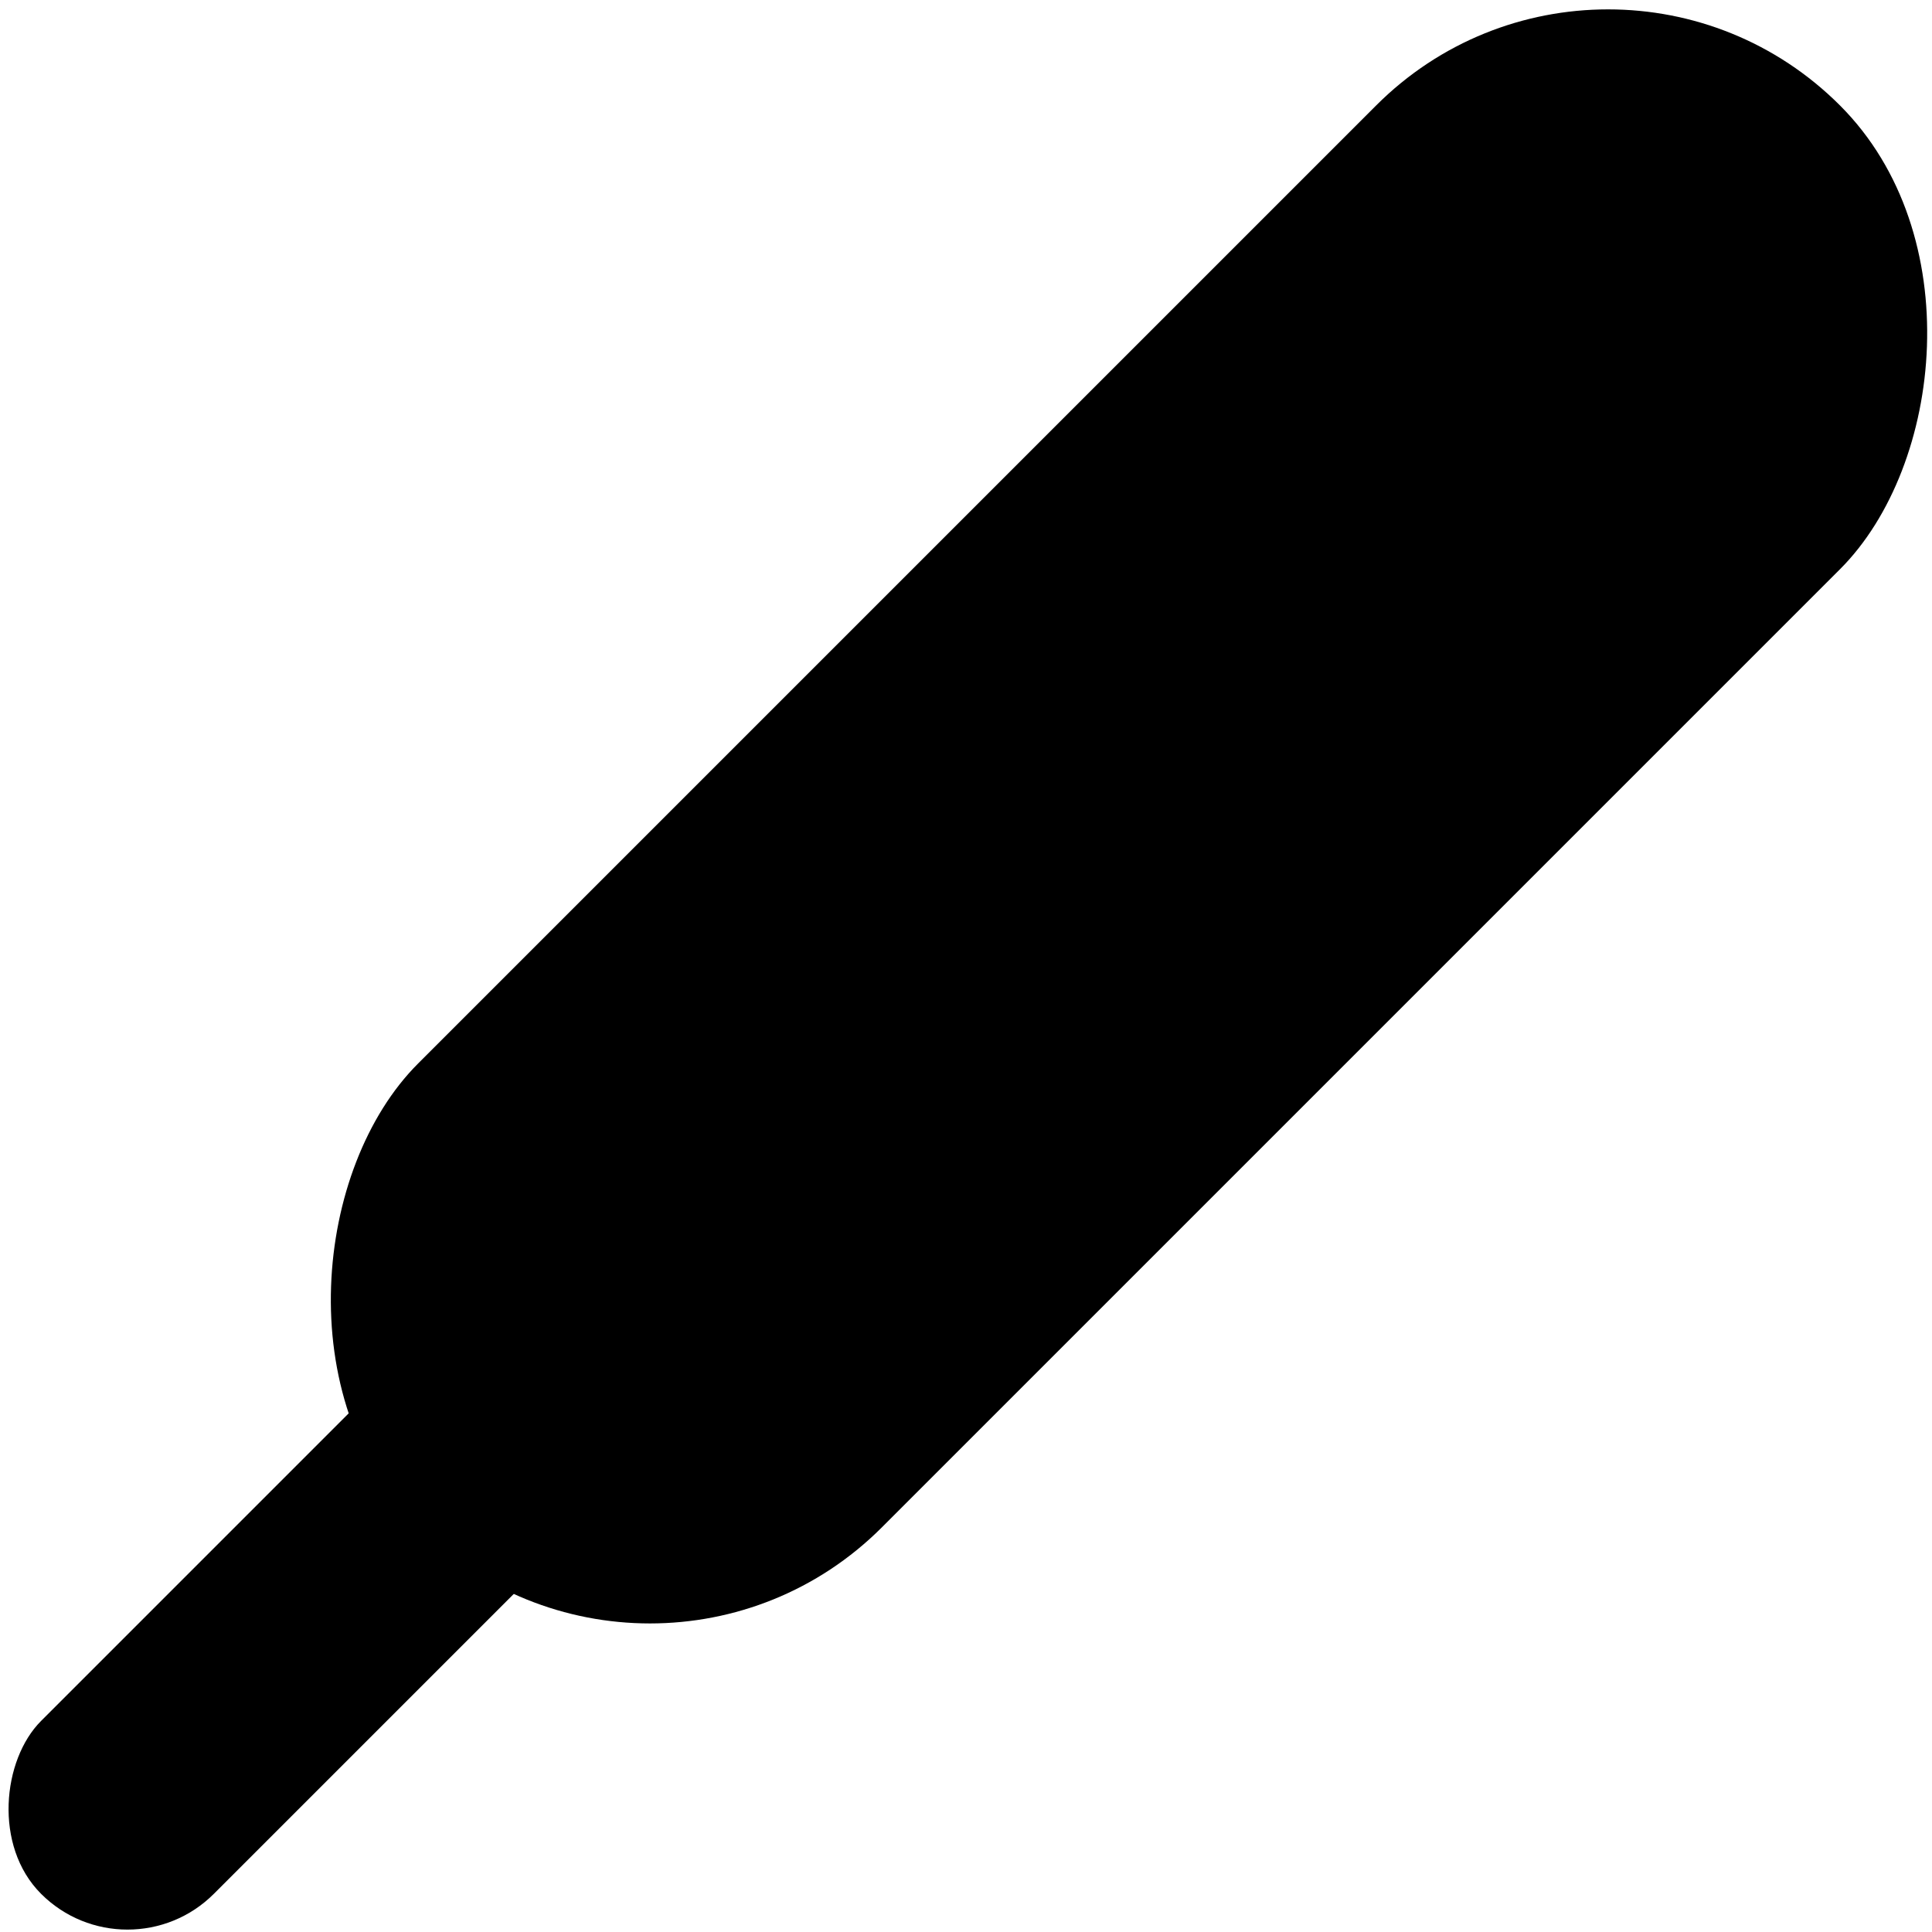 <?xml version="1.0" encoding="UTF-8" standalone="no"?>
<svg
   xmlns:dc="http://purl.org/dc/elements/1.1/"
   xmlns:cc="http://creativecommons.org/ns#"
   xmlns:rdf="http://www.w3.org/1999/02/22-rdf-syntax-ns#"
   xmlns:svg="http://www.w3.org/2000/svg"
   xmlns="http://www.w3.org/2000/svg"
   xmlns:sodipodi="http://sodipodi.sourceforge.net/DTD/sodipodi-0.dtd"
   xmlns:inkscape="http://www.inkscape.org/namespaces/inkscape"
   inkscape:version="1.0 (4035a4fb49, 2020-05-01)"
   sodipodi:docname="corn-dog.svg"
   id="svg8"
   version="1.1"
   viewBox="0 0 69.209 69.209"
   height="69.209mm"
   width="69.209mm">
  <defs
     id="defs2" />
  <sodipodi:namedview
     inkscape:window-maximized="1"
     inkscape:window-y="-8"
     inkscape:window-x="1592"
     inkscape:window-height="1027"
     inkscape:window-width="1920"
     fit-margin-bottom="0"
     fit-margin-right="0"
     fit-margin-left="0"
     fit-margin-top="0"
     showgrid="false"
     inkscape:document-rotation="0"
     inkscape:current-layer="layer1"
     inkscape:document-units="mm"
     inkscape:cy="143.6805"
     inkscape:cx="59.361789"
     inkscape:zoom="1.4"
     inkscape:pageshadow="2"
     inkscape:pageopacity="0.0"
     borderopacity="1.0"
     bordercolor="#666666"
     pagecolor="#ffffff"
     id="base" />
  <g
     transform="translate(-84.689,-57.487)"
     id="layer1"
     inkscape:groupmode="layer"
     inkscape:label="Layer 1">
    <rect
       transform="rotate(45)"
       rx="11.748"
       ry="11.748"
       y="-63.171"
       x="138.063"
       height="72.036"
       width="23.497"
       id="rect876"
       style="fill:#000000;stroke:none;stroke-width:6.615;stroke-linecap:round;stroke-linejoin:round" />
    <rect
       style="fill:#000000;stroke:none;stroke-width:6.615;stroke-linecap:round;stroke-linejoin:round"
       id="rect878"
       width="8.756"
       height="26.845"
       x="145.166"
       y="0.851"
       ry="4.378"
       rx="4.378"
       transform="rotate(45)" />
  </g>
</svg>
